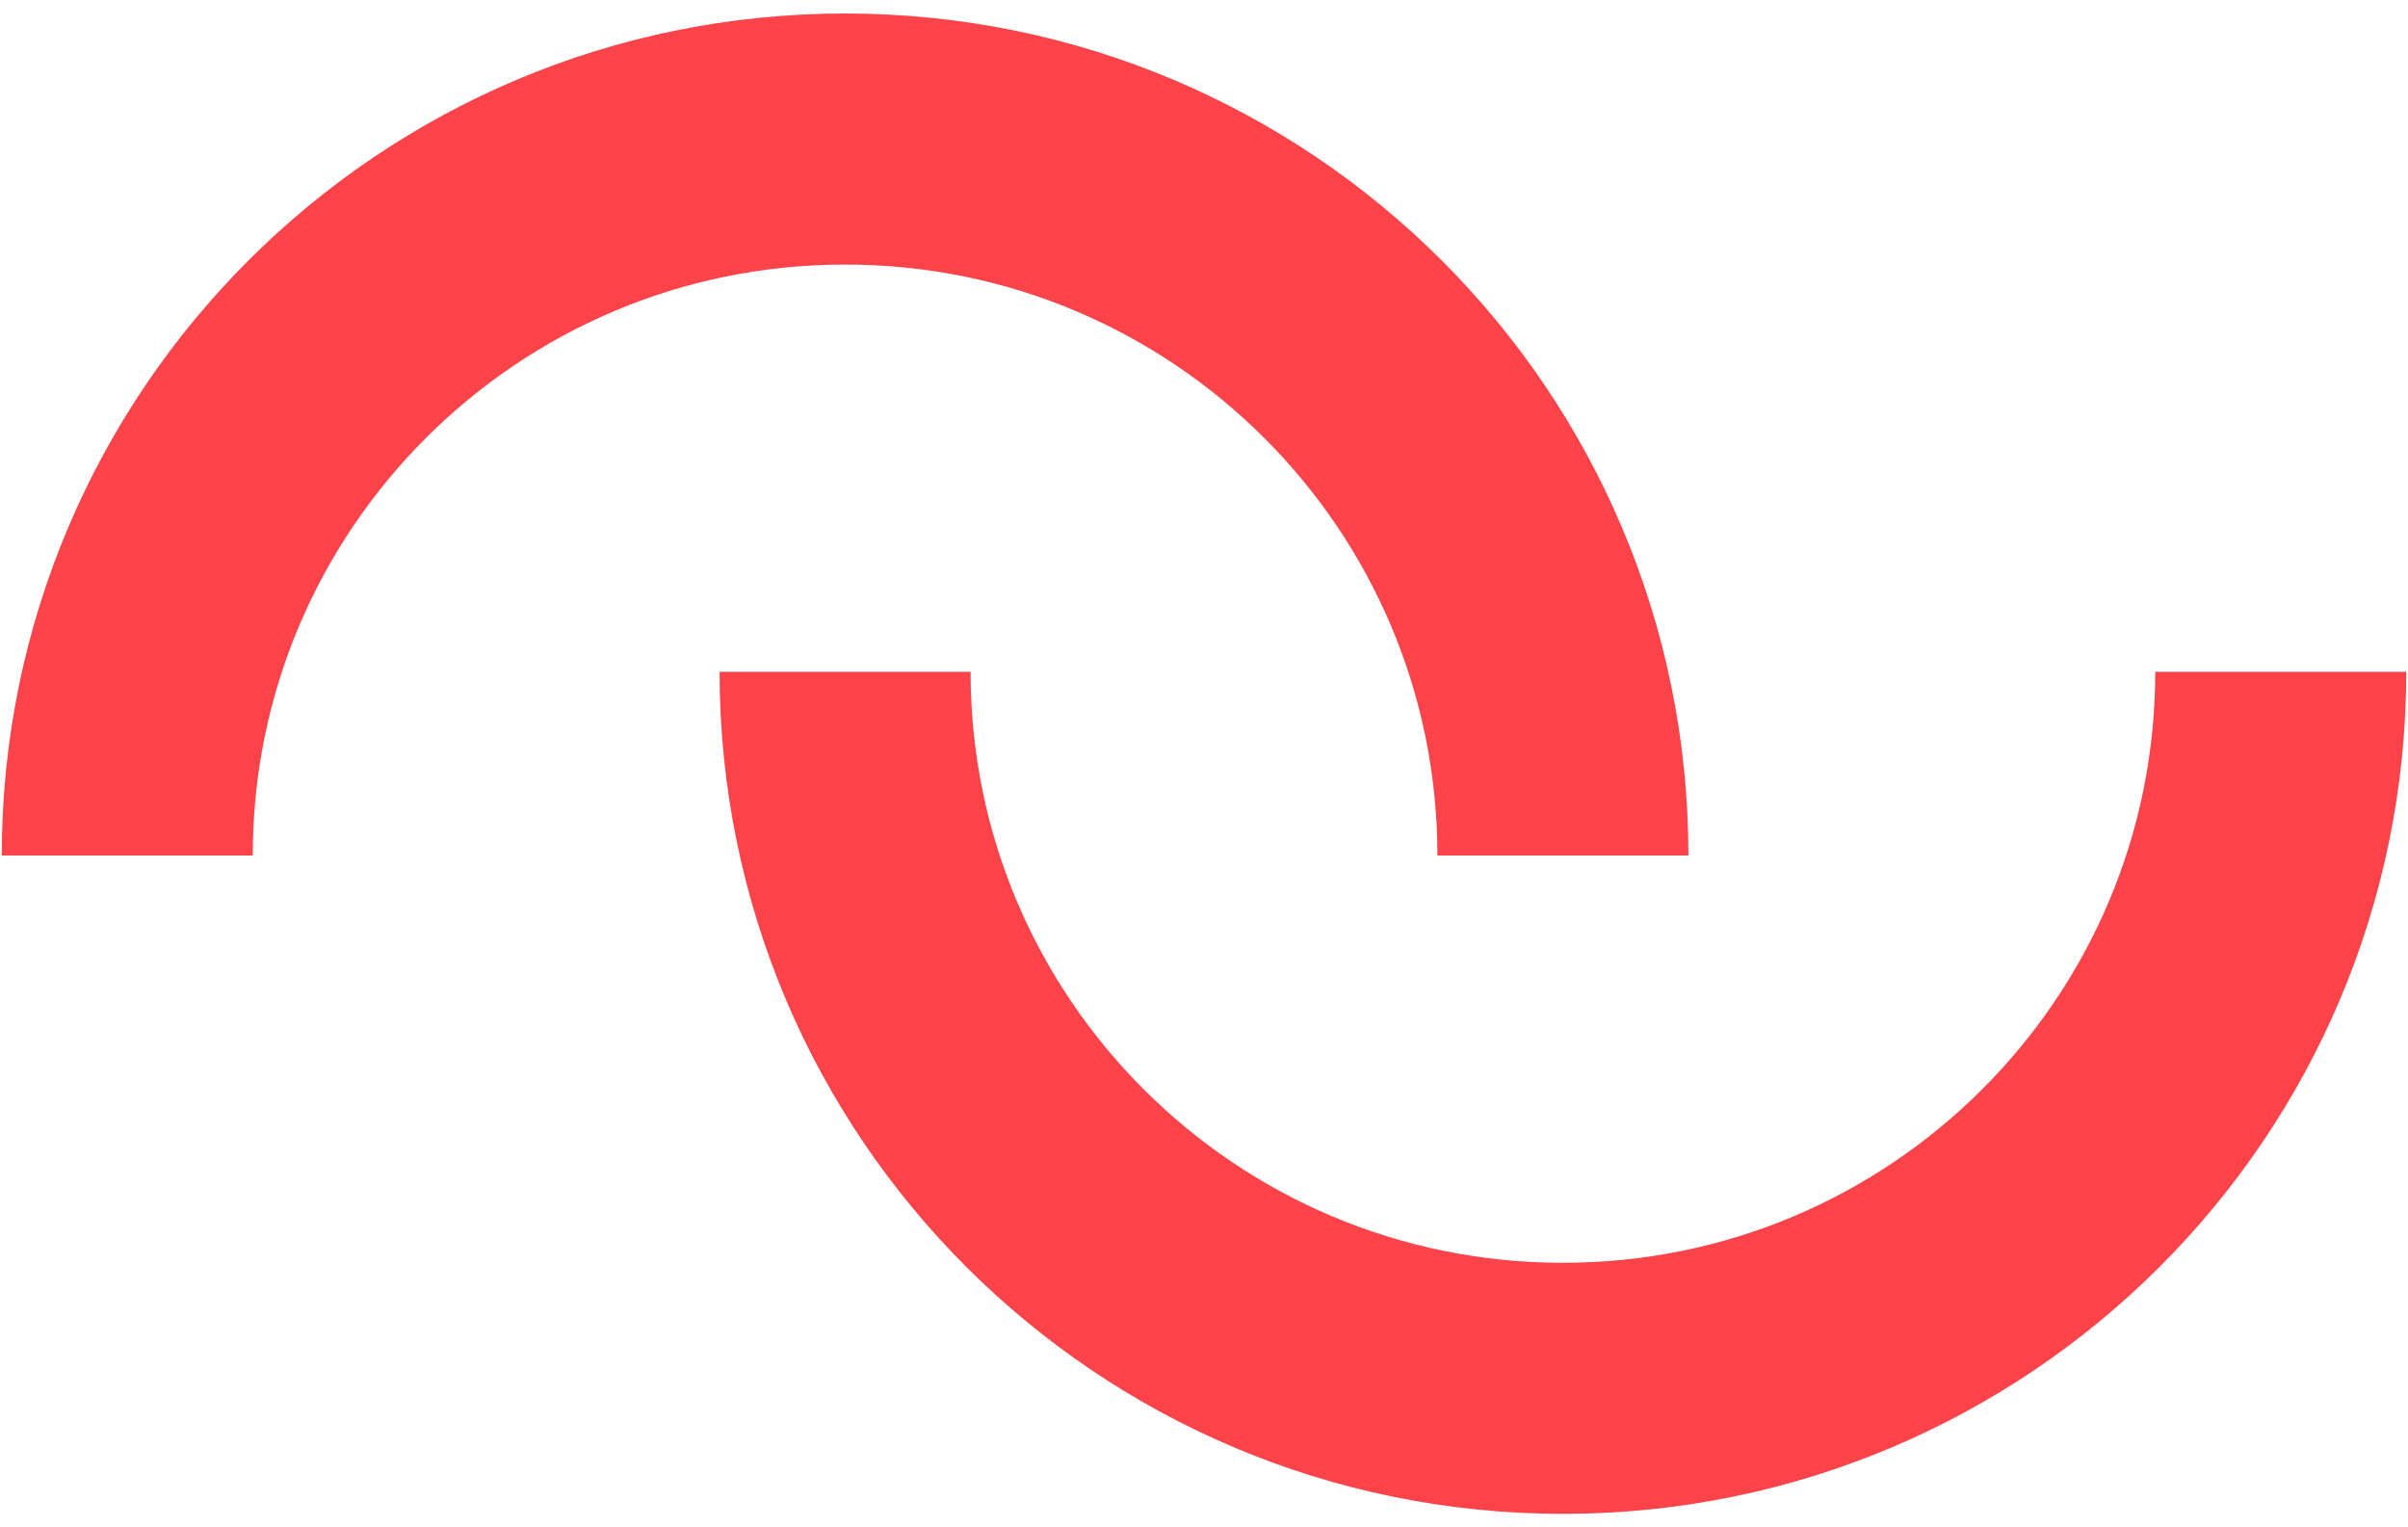 <?xml version="1.0" encoding="UTF-8" standalone="no"?>
<svg width="123px" height="78px" viewBox="0 0 123 78" version="1.1" xmlns="http://www.w3.org/2000/svg" xmlns:xlink="http://www.w3.org/1999/xlink" xmlns:sketch="http://www.bohemiancoding.com/sketch/ns">
    <!-- Generator: Sketch 3.3 (11970) - http://www.bohemiancoding.com/sketch -->
    <title>Logo Copy</title>
    <desc>Created with Sketch.</desc>
    <defs></defs>
    <g id="Page-1" stroke="none" stroke-width="1" fill="none" fill-rule="evenodd" sketch:type="MSPage">
        <g id="Desktop" sketch:type="MSArtboardGroup" transform="translate(-313, -575)" stroke="#FC4349" stroke-width="12.821">
            <g id="Logo-Copy" sketch:type="MSLayerGroup" transform="translate(374.5, 614.1) rotate(90) translate(-374.5, -614.1) translate(342.5, 559.1)">
                <path d="M36.591,36.667 C16.382,36.667 0,53.083 0,73.333 C0,93.584 16.382,110 36.591,110 L36.591,110" id="Oval-2" sketch:type="MSShapeGroup"></path>
                <path d="M27.209,73.333 L27.209,73.333 C47.418,73.333 63.8,56.917 63.8,36.667 C63.8,16.416 47.418,0 27.209,0" id="Oval-2-Copy" sketch:type="MSShapeGroup"></path>
            </g>
        </g>
    </g>
</svg>